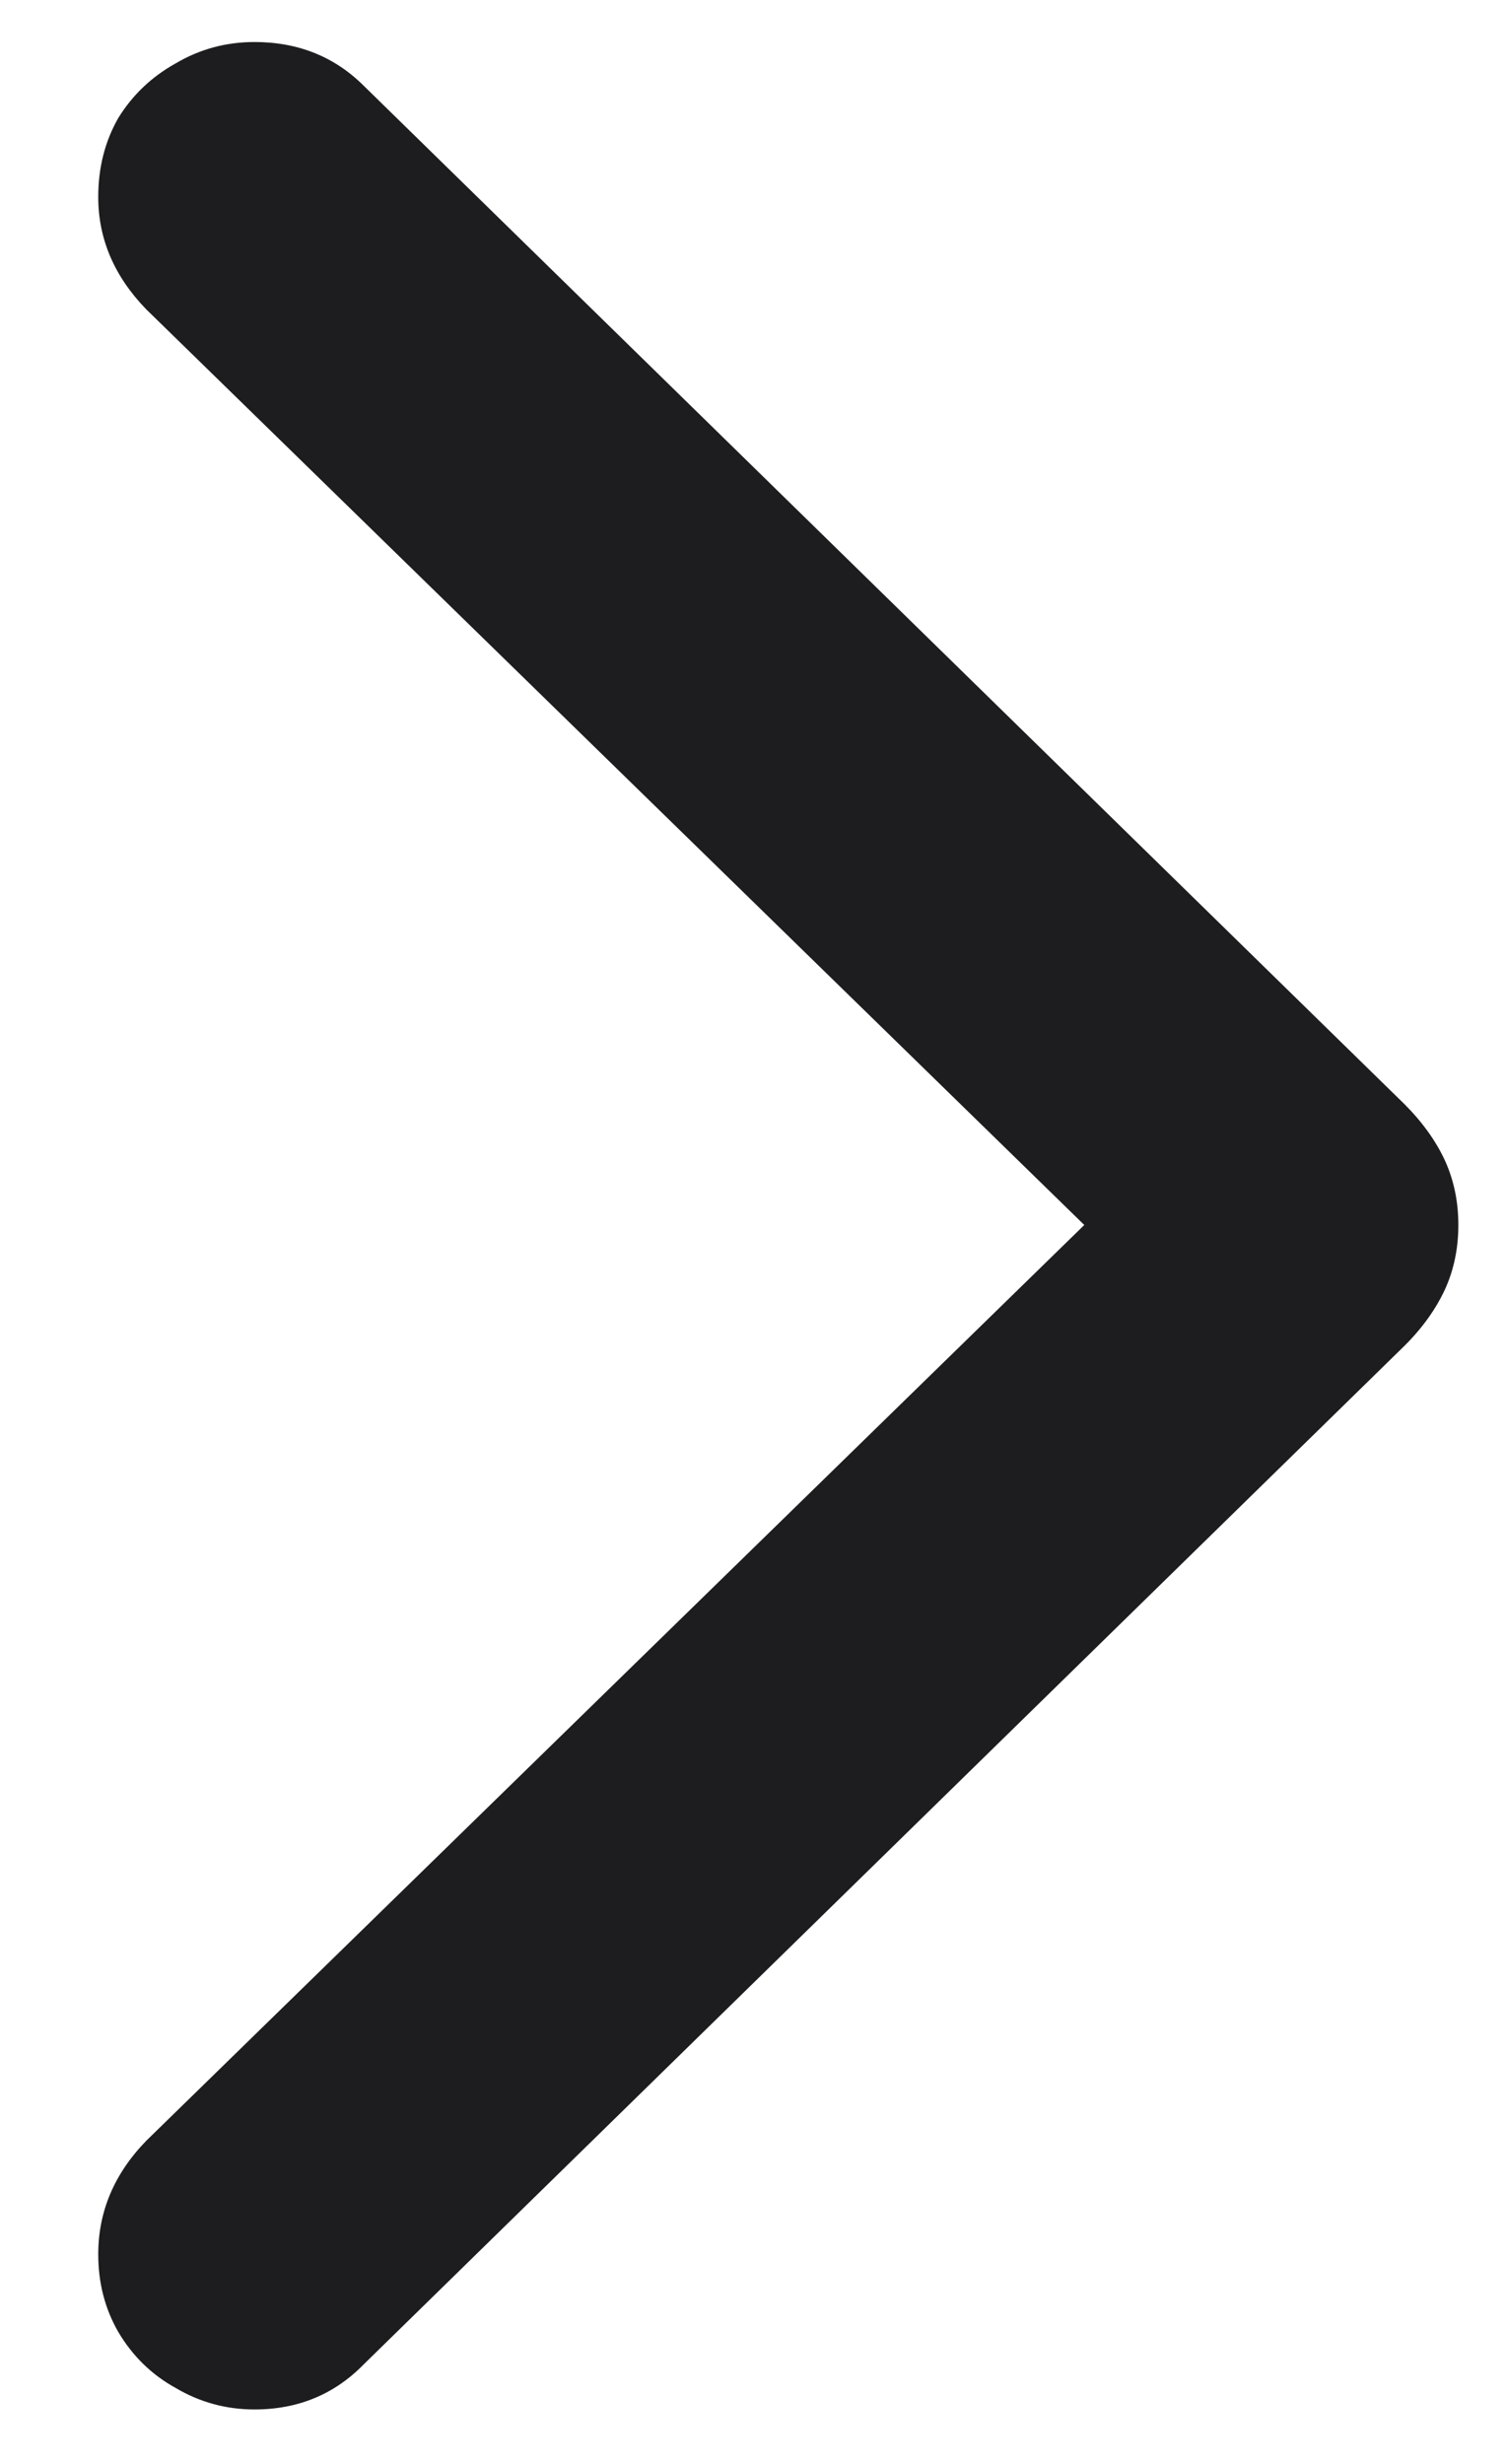 <svg width="11" height="18" viewBox="0 0 11 18" fill="none" xmlns="http://www.w3.org/2000/svg">
<path d="M10.659 8.949C10.659 9.118 10.627 9.275 10.562 9.418C10.496 9.561 10.399 9.698 10.269 9.828L2.661 17.27C2.446 17.491 2.179 17.602 1.86 17.602C1.652 17.602 1.46 17.549 1.284 17.445C1.108 17.348 0.968 17.211 0.864 17.035C0.767 16.866 0.718 16.677 0.718 16.469C0.718 16.156 0.835 15.88 1.069 15.639L7.925 8.949L1.069 2.26C0.835 2.019 0.718 1.745 0.718 1.439C0.718 1.225 0.767 1.033 0.864 0.863C0.968 0.694 1.108 0.561 1.284 0.463C1.46 0.359 1.652 0.307 1.86 0.307C2.179 0.307 2.446 0.414 2.661 0.629L10.269 8.07C10.399 8.201 10.496 8.337 10.562 8.48C10.627 8.624 10.659 8.78 10.659 8.949Z" fill="#1D1D1F"/>
</svg>
